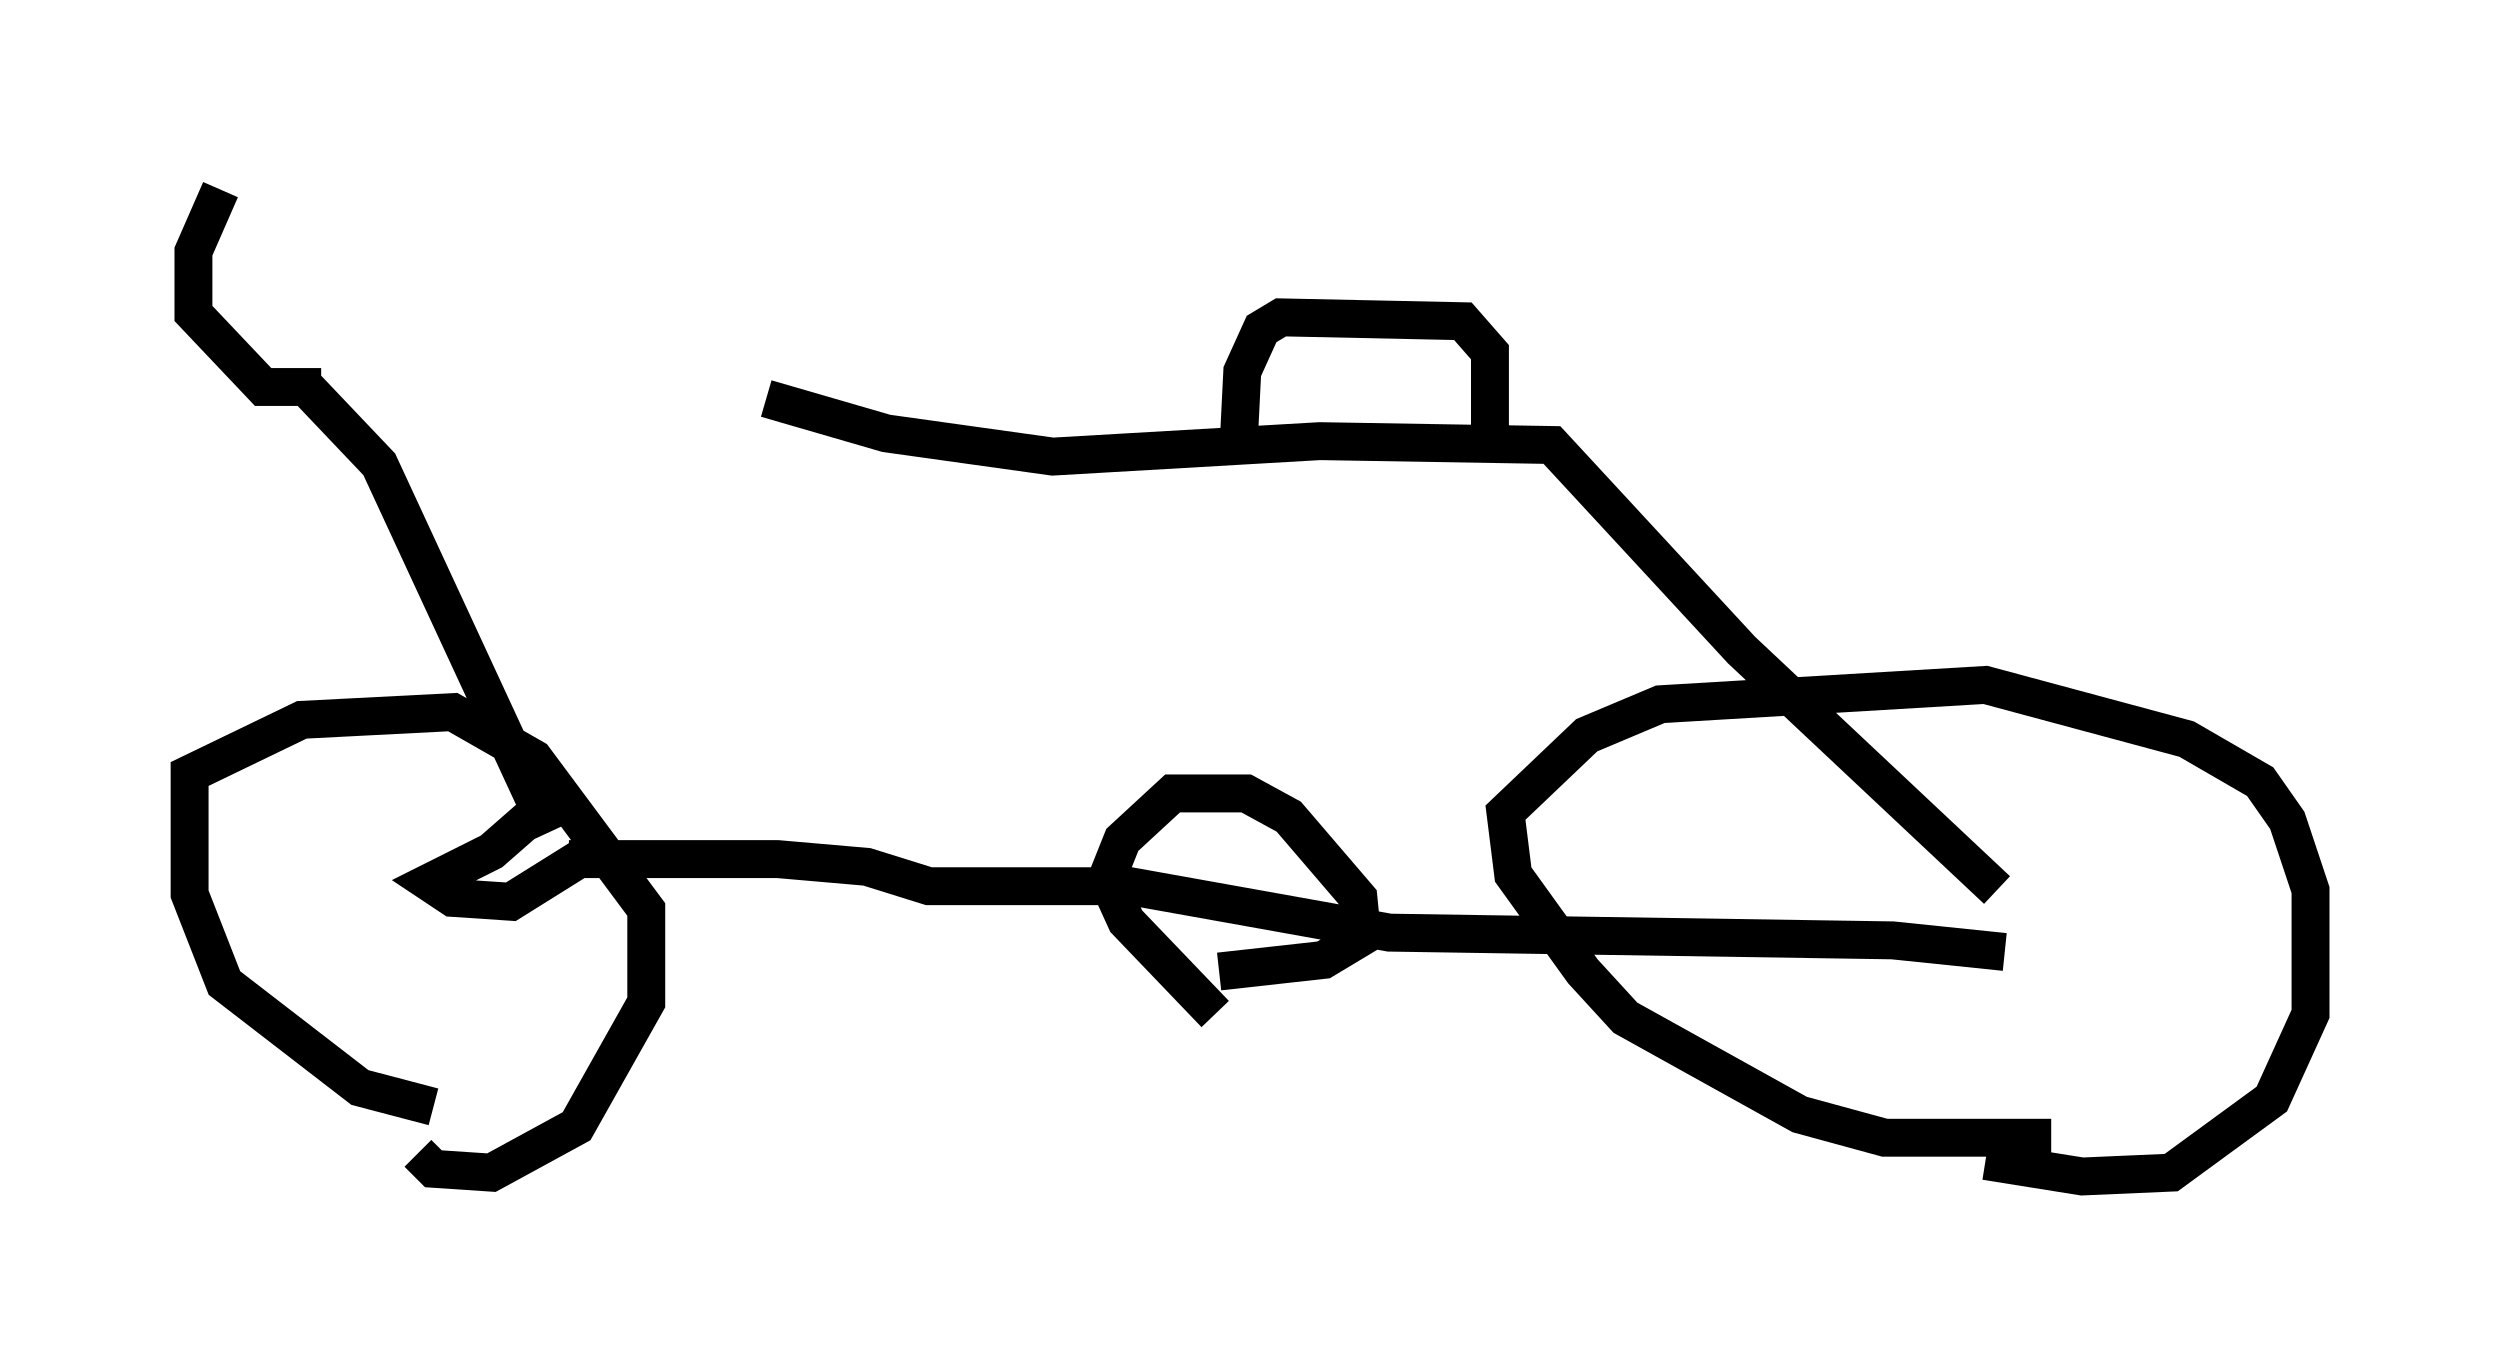 <?xml version="1.0" encoding="utf-8" ?>
<svg baseProfile="full" height="36.032" version="1.1" width="65.942" xmlns="http://www.w3.org/2000/svg" xmlns:ev="http://www.w3.org/2001/xml-events" xmlns:xlink="http://www.w3.org/1999/xlink"><defs /><rect fill="white" height="36.032" width="65.942" x="0" y="0" /><path d="M8.471, 10.41 m11.74, 0.102 l3.165, 0.919 4.39, 0.613 l7.044, -0.408 6.125, 0.102 l5.002, 5.41 6.738, 6.329 m-44.611, -13.271 l1.94, 2.042 4.492, 9.698 m0.51, 0.715 l5.513, 0.0 2.348, 0.204 l1.633, 0.51 5.308, 0.0 l6.84, 1.225 13.271, 0.204 l2.96, 0.306 m1.225, 4.9 l-4.39, 0.0 -2.246, -0.613 l-4.594, -2.552 -1.123, -1.225 l-1.838, -2.552 -0.204, -1.633 l2.144, -2.042 1.94, -0.817 l8.575, -0.51 5.308, 1.429 l1.94, 1.123 0.715, 1.021 l0.613, 1.838 0.0, 3.267 l-1.021, 2.246 -2.654, 1.94 l-2.348, 0.102 -2.552, -0.408 m-40.936, -1.429 l-1.94, -0.51 -3.573, -2.756 l-0.919, -2.348 0.0, -3.165 l2.96, -1.429 3.981, -0.204 l2.144, 1.225 2.96, 3.981 l0.0, 2.45 -1.838, 3.267 l-2.246, 1.225 -1.531, -0.102 l-0.408, -0.408 m-2.552, -20.213 l-1.531, 0.0 -1.838, -1.94 l0.0, -1.633 0.715, -1.633 m26.848, 6.84 l0.102, -2.042 0.51, -1.123 l0.51, -0.306 4.798, 0.102 l0.715, 0.817 0.0, 2.246 m-24.704, 9.494 l-1.633, 1.429 -1.633, 0.817 l0.613, 0.408 1.531, 0.102 l2.45, -1.531 m16.129, 4.492 l-2.348, -2.45 -0.51, -1.123 l0.408, -1.021 1.327, -1.225 l1.94, 0.0 1.123, 0.613 l1.838, 2.144 0.102, 1.021 l-1.021, 0.613 -2.756, 0.306 " fill="none" stroke="black" stroke-width="1" /></svg>